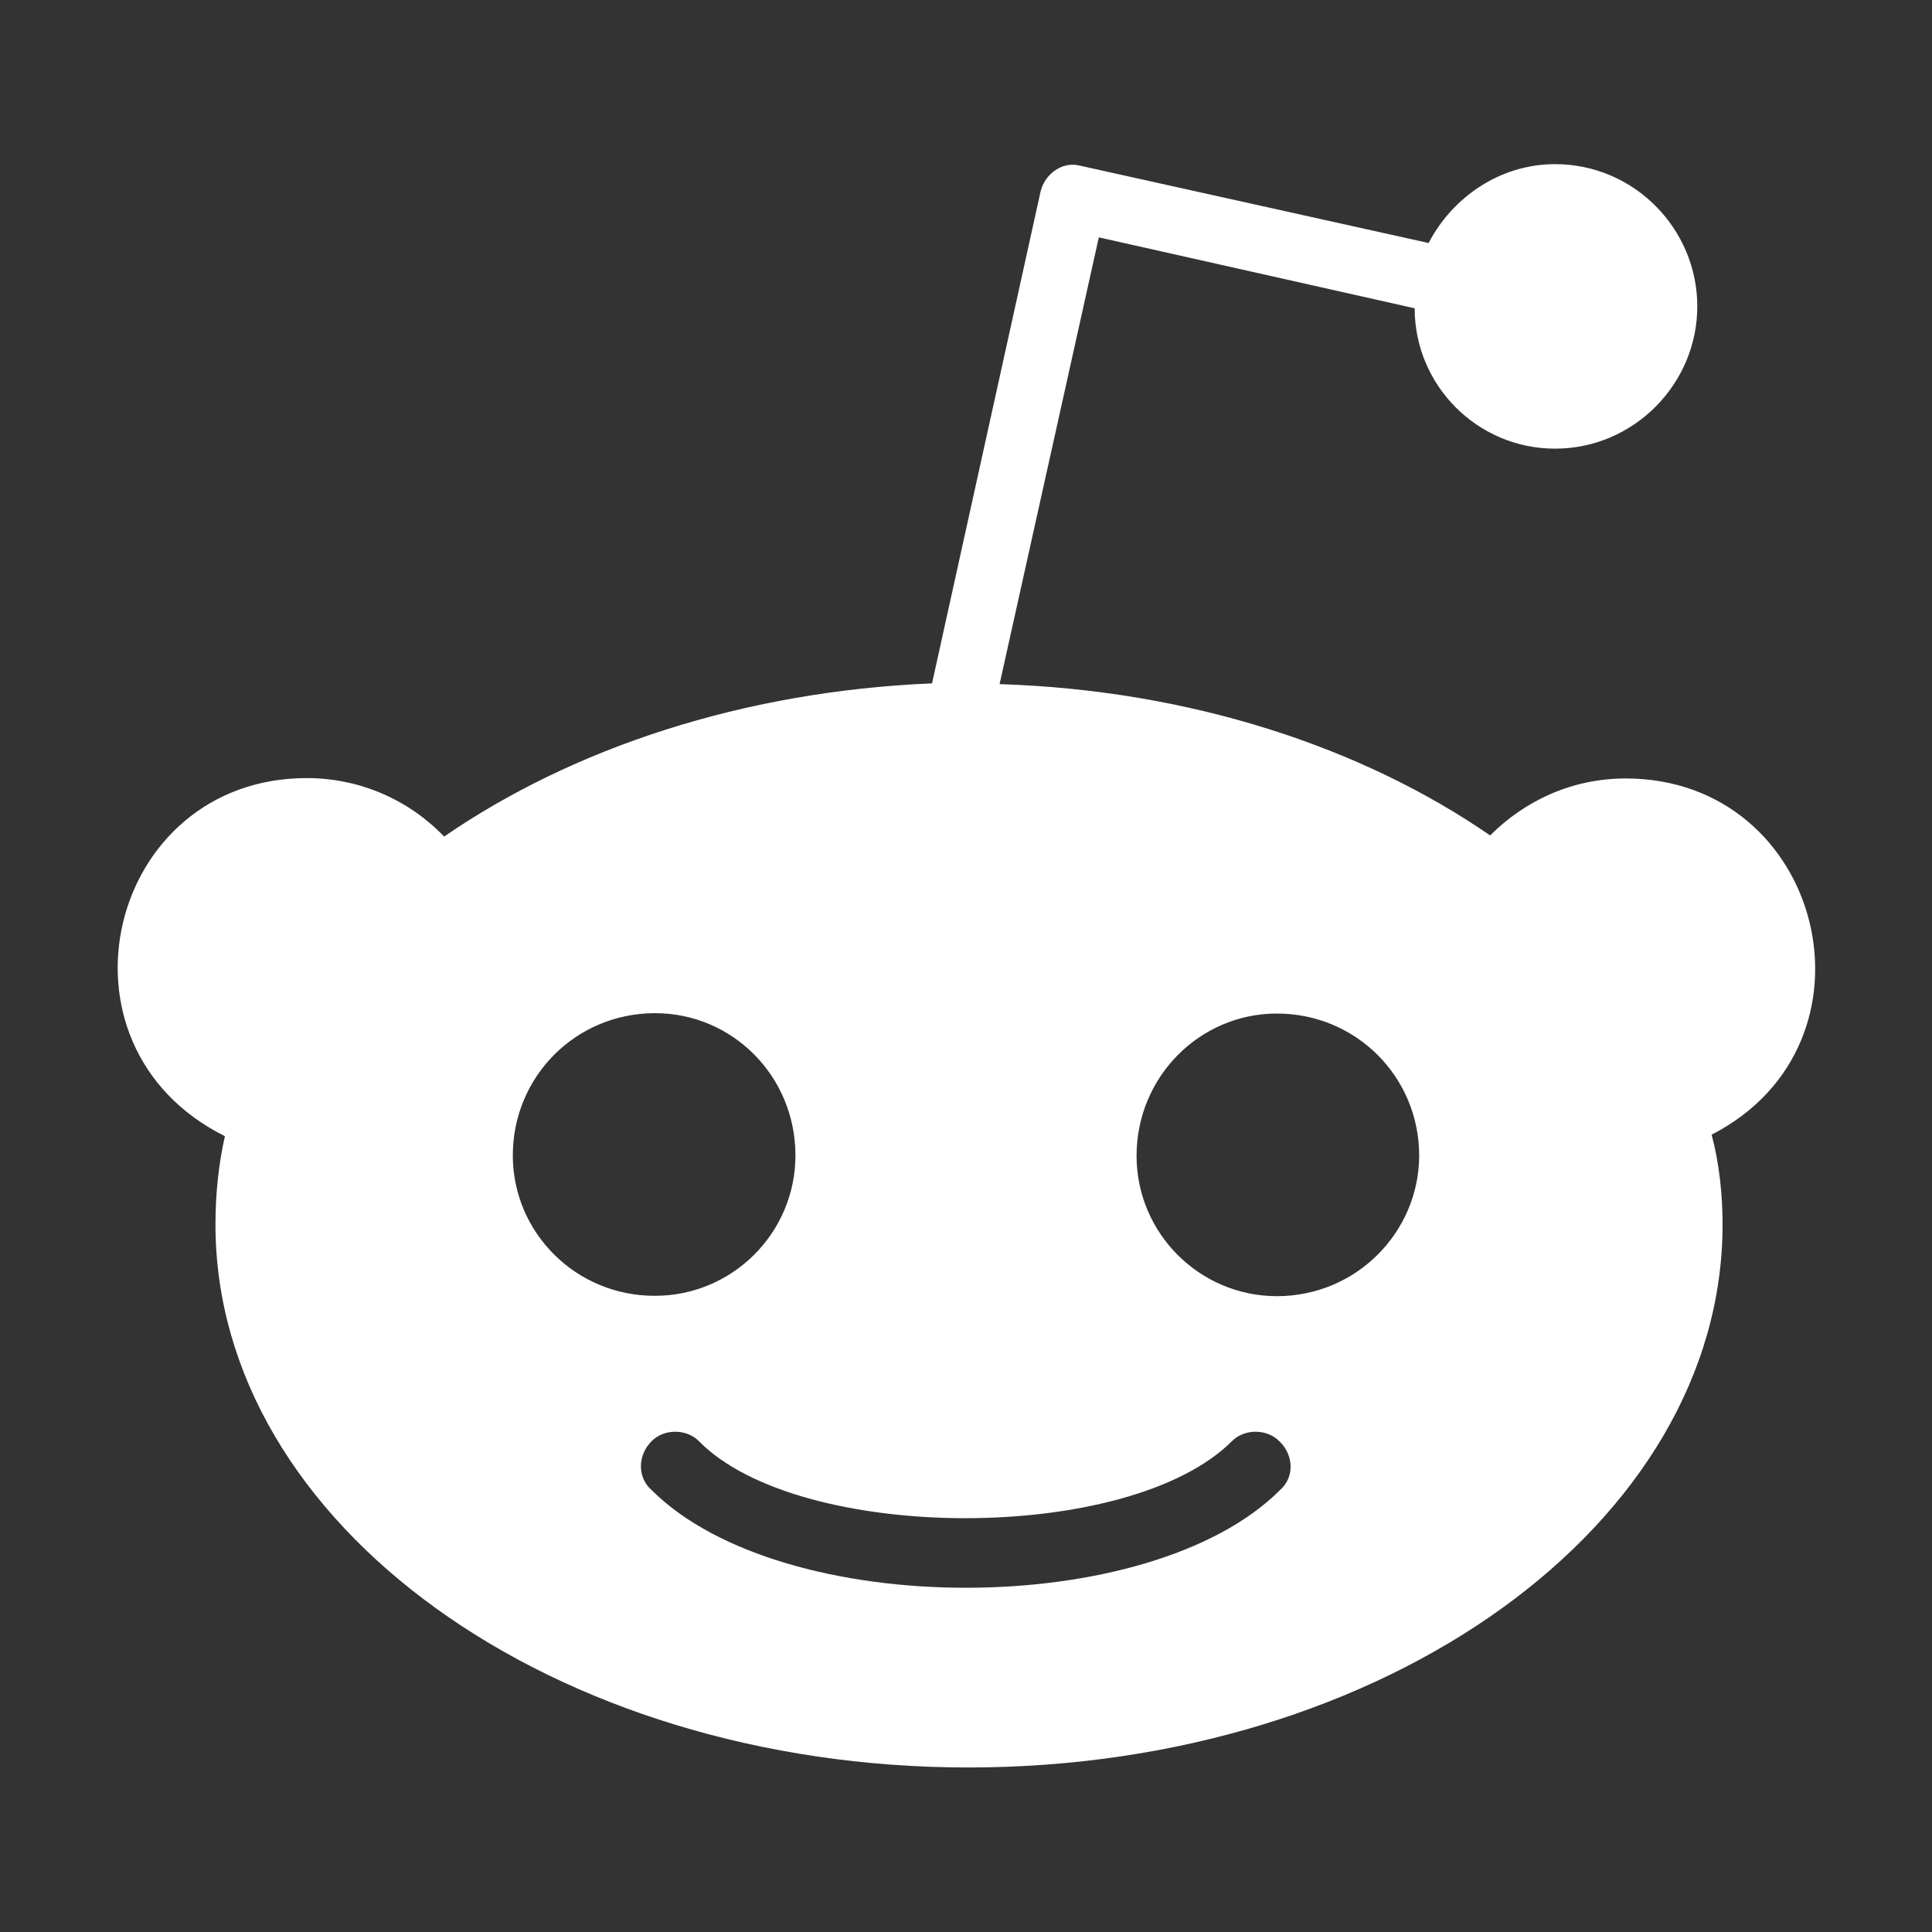 <?xml version="1.0" encoding="utf-8"?>
<!-- Generator: Adobe Illustrator 22.1.0, SVG Export Plug-In . SVG Version: 6.00 Build 0)  -->
<svg version="1.1" id="Layer_1" xmlns="http://www.w3.org/2000/svg" xmlns:xlink="http://www.w3.org/1999/xlink" x="0px" y="0px"
	 viewBox="0 0 512 512" style="enable-background:new 0 0 512 512;" xml:space="preserve">
<rect x="0" y="0" width="512" height="512" fill="#333333" stroke="none"/>
<g>
	<path fill="#fff" d="M430.8,206.3c-14.2,0-26.7,5.9-35.9,15.1c-33.9-23.4-79.5-38.5-130-40.1l26.3-118.4l83.7,18.8c0,20.5,16.7,37.2,37.2,37.2
		c20.9,0,37.7-17.2,37.7-37.7s-16.7-37.7-37.7-37.7c-14.6,0-27.2,8.8-33.5,20.9l-92.4-20.5c-4.6-1.2-9.2,2.1-10.4,6.7l-28.8,130.5
		c-50.2,2.1-95.3,17.2-129.3,40.6c-9.2-9.6-22.2-15.5-36.4-15.5c-52.7,0-70,70.8-21.7,94.9c-1.7,7.5-2.5,15.5-2.5,23.4
		c0,79.5,89.5,143.9,199.5,143.9c110.4,0,199.9-64.4,199.9-143.9c0-8-0.9-16.3-2.9-23.8C500.7,276.5,483.3,206.3,430.8,206.3
		L430.8,206.3z M135.9,306.2c0-20.9,16.7-37.7,37.7-37.7c20.5,0,37.2,16.7,37.2,37.7c0,20.5-16.7,37.2-37.2,37.2
		C152.7,343.5,135.9,326.7,135.9,306.2z M339.2,394.9c-34.5,34.5-131.9,34.5-166.5,0c-3.8-3.3-3.8-9.2,0-13c3.3-3.3,9.2-3.3,12.5,0
		c26.4,27,113.8,27.5,141.3,0c3.3-3.3,9.2-3.3,12.5,0C343,385.7,343,391.6,339.2,394.9L339.2,394.9z M338.4,343.5
		c-20.5,0-37.2-16.7-37.2-37.2c0-20.9,16.7-37.7,37.2-37.7c20.9,0,37.7,16.7,37.7,37.7C376,326.7,359.3,343.5,338.4,343.5z"/>
</g>
</svg>
